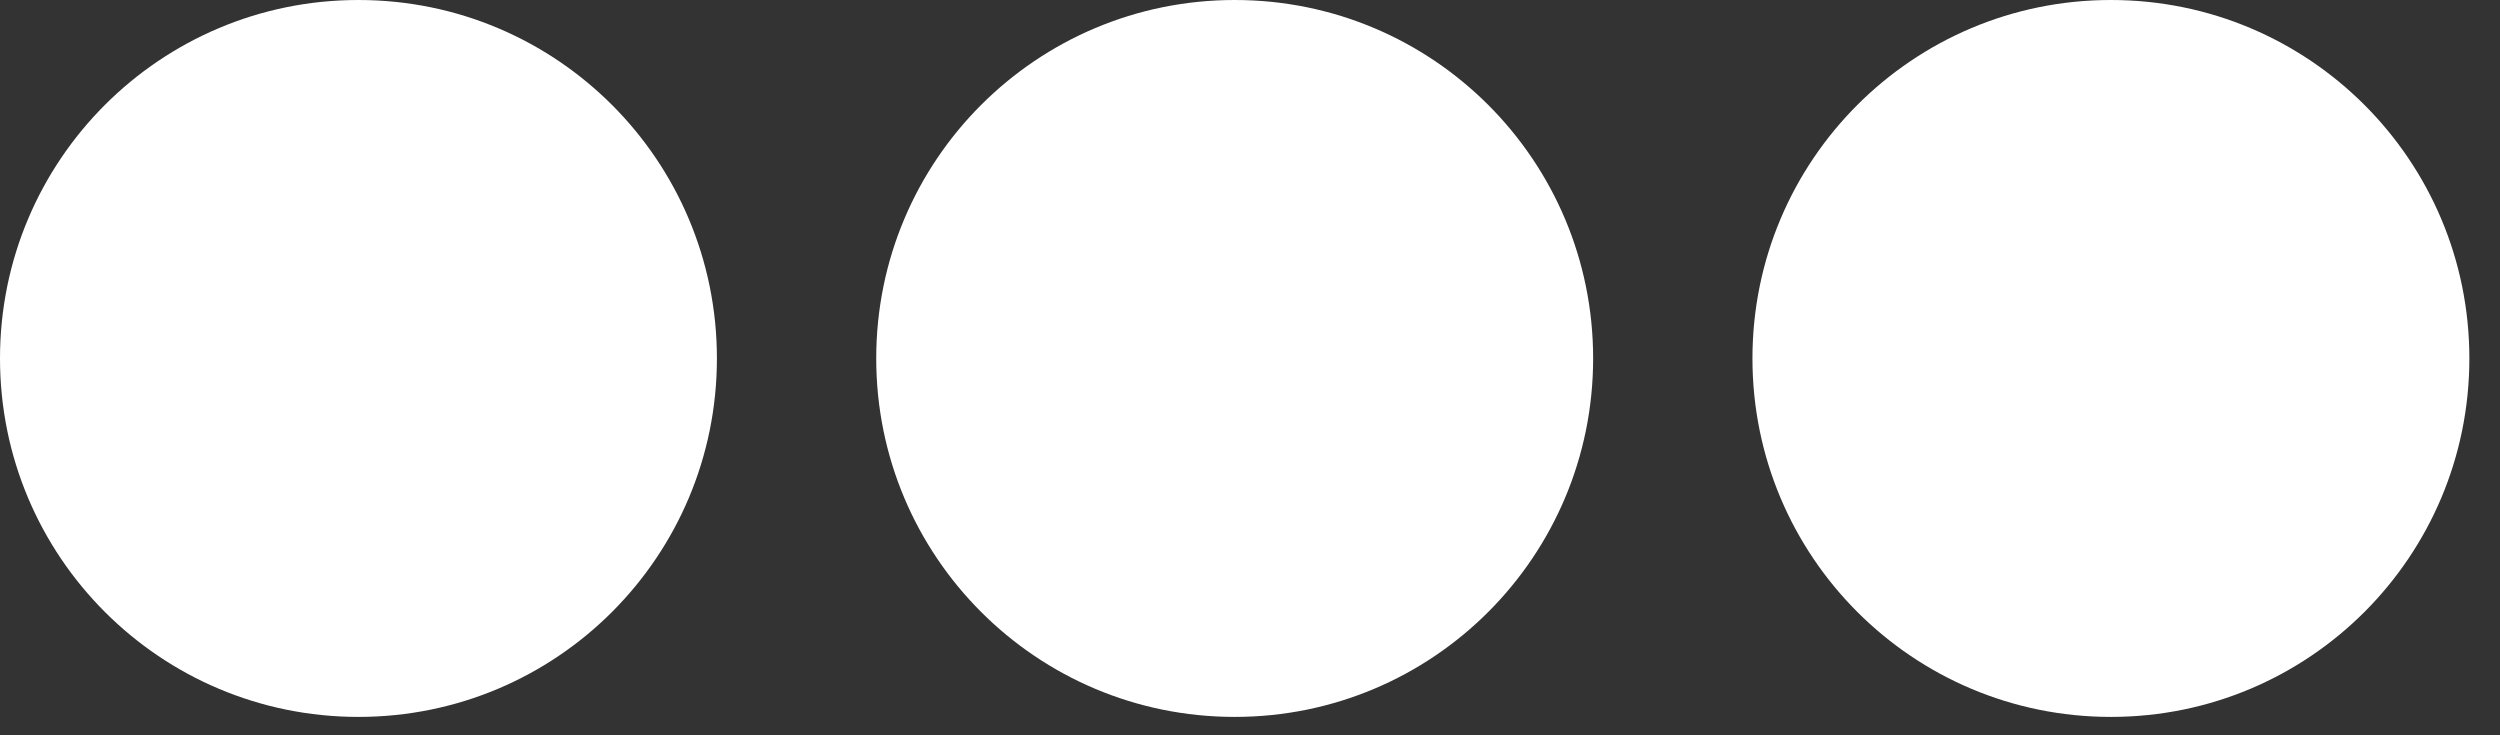 <svg width="51" height="15" viewBox="0 0 51 15" fill="none" xmlns="http://www.w3.org/2000/svg">
<rect x="0" y="0" width="51" height="15" fill="#333333" stroke="none"/>
<path d="M32.5 7.312C32.5 11.355 29.23 14.625 25.188 14.625C21.145 14.625 17.875 11.355 17.875 7.312C17.875 3.27 21.145 0 25.188 0C29.23 0 32.5 3.27 32.5 7.312ZM43.062 0C39.02 0 35.75 3.27 35.75 7.312C35.75 11.355 39.02 14.625 43.062 14.625C47.105 14.625 50.375 11.355 50.375 7.312C50.375 3.27 47.105 0 43.062 0ZM7.312 0C3.27 0 0 3.27 0 7.312C0 11.355 3.27 14.625 7.312 14.625C11.355 14.625 14.625 11.355 14.625 7.312C14.625 3.27 11.355 0 7.312 0Z" fill="white"/>
</svg>
